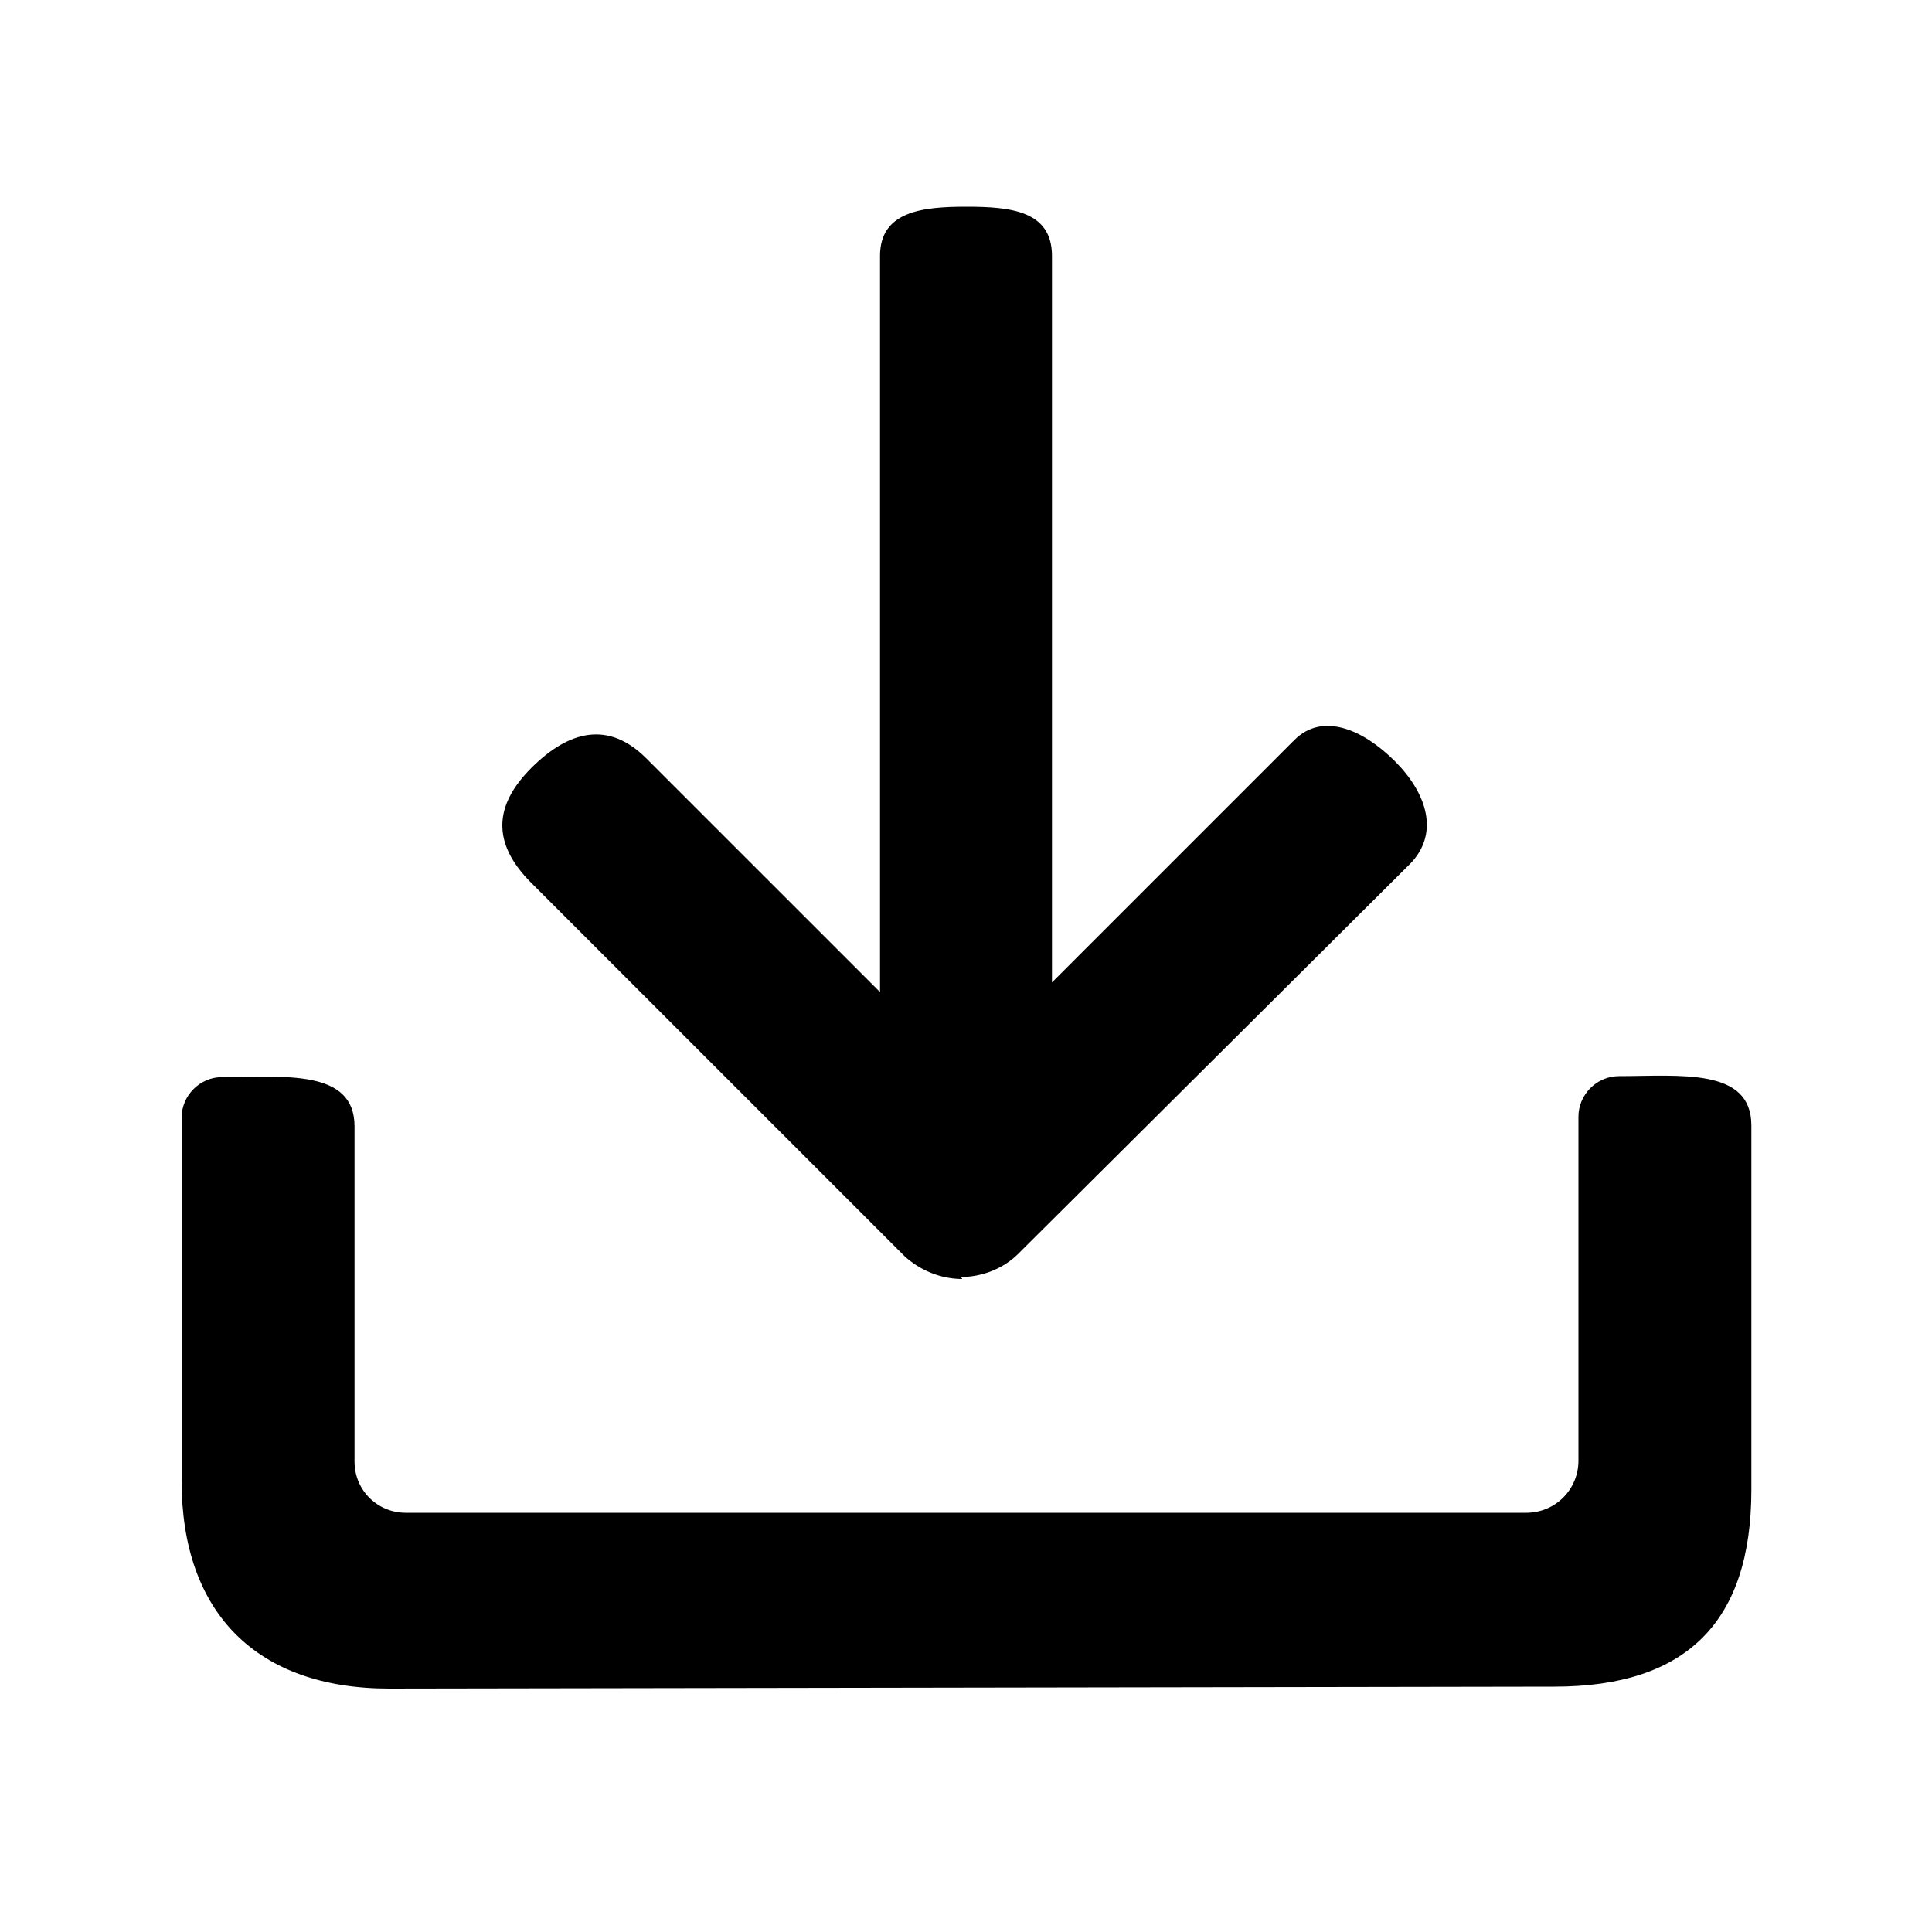 <?xml version="1.0" standalone="no"?><!DOCTYPE svg PUBLIC "-//W3C//DTD SVG 1.1//EN" "http://www.w3.org/Graphics/SVG/1.1/DTD/svg11.dtd"><svg class="icon" width="200px" height="200.00px" viewBox="0 0 1024 1024" version="1.1" xmlns="http://www.w3.org/2000/svg"><path  d="M206.336 894.976c-70.144 0-110.08-39.936-110.08-110.08v-192.512c0-11.776 9.728-21.504 21.504-21.504 32.256 0 70.144-4.608 70.144 26.112v177.664c0 15.36 12.288 27.136 27.136 27.136h593.92c15.36 0 27.648-12.288 27.648-27.648v-182.272c0-11.776 9.728-21.504 21.504-21.504 32.256 0 70.144-4.608 70.144 26.112v193.024c0 70.144-34.304 104.448-104.448 104.448l-617.472 1.024zM512 662.016c-23.552 0-45.568-18.944-45.568-43.008V135.68c0-23.552 22.016-26.112 45.568-26.112s45.568 2.048 45.568 26.112v483.328c0 23.552-22.016 43.008-45.568 43.008zM509.952 677.888c-11.264 0-22.528-4.608-30.72-12.288L281.6 467.968c-20.992-20.992-19.968-40.96 0-60.928s40.96-25.088 60.928-5.12l166.912 166.912L686.08 392.192c14.848-14.848 36.352-5.632 53.248 11.264s24.064 38.4 7.68 54.784l-207.36 206.336c-7.68 7.68-18.944 12.288-30.72 12.288 1.024 0.512 1.024 1.024 1.024 1.024z" /></svg>